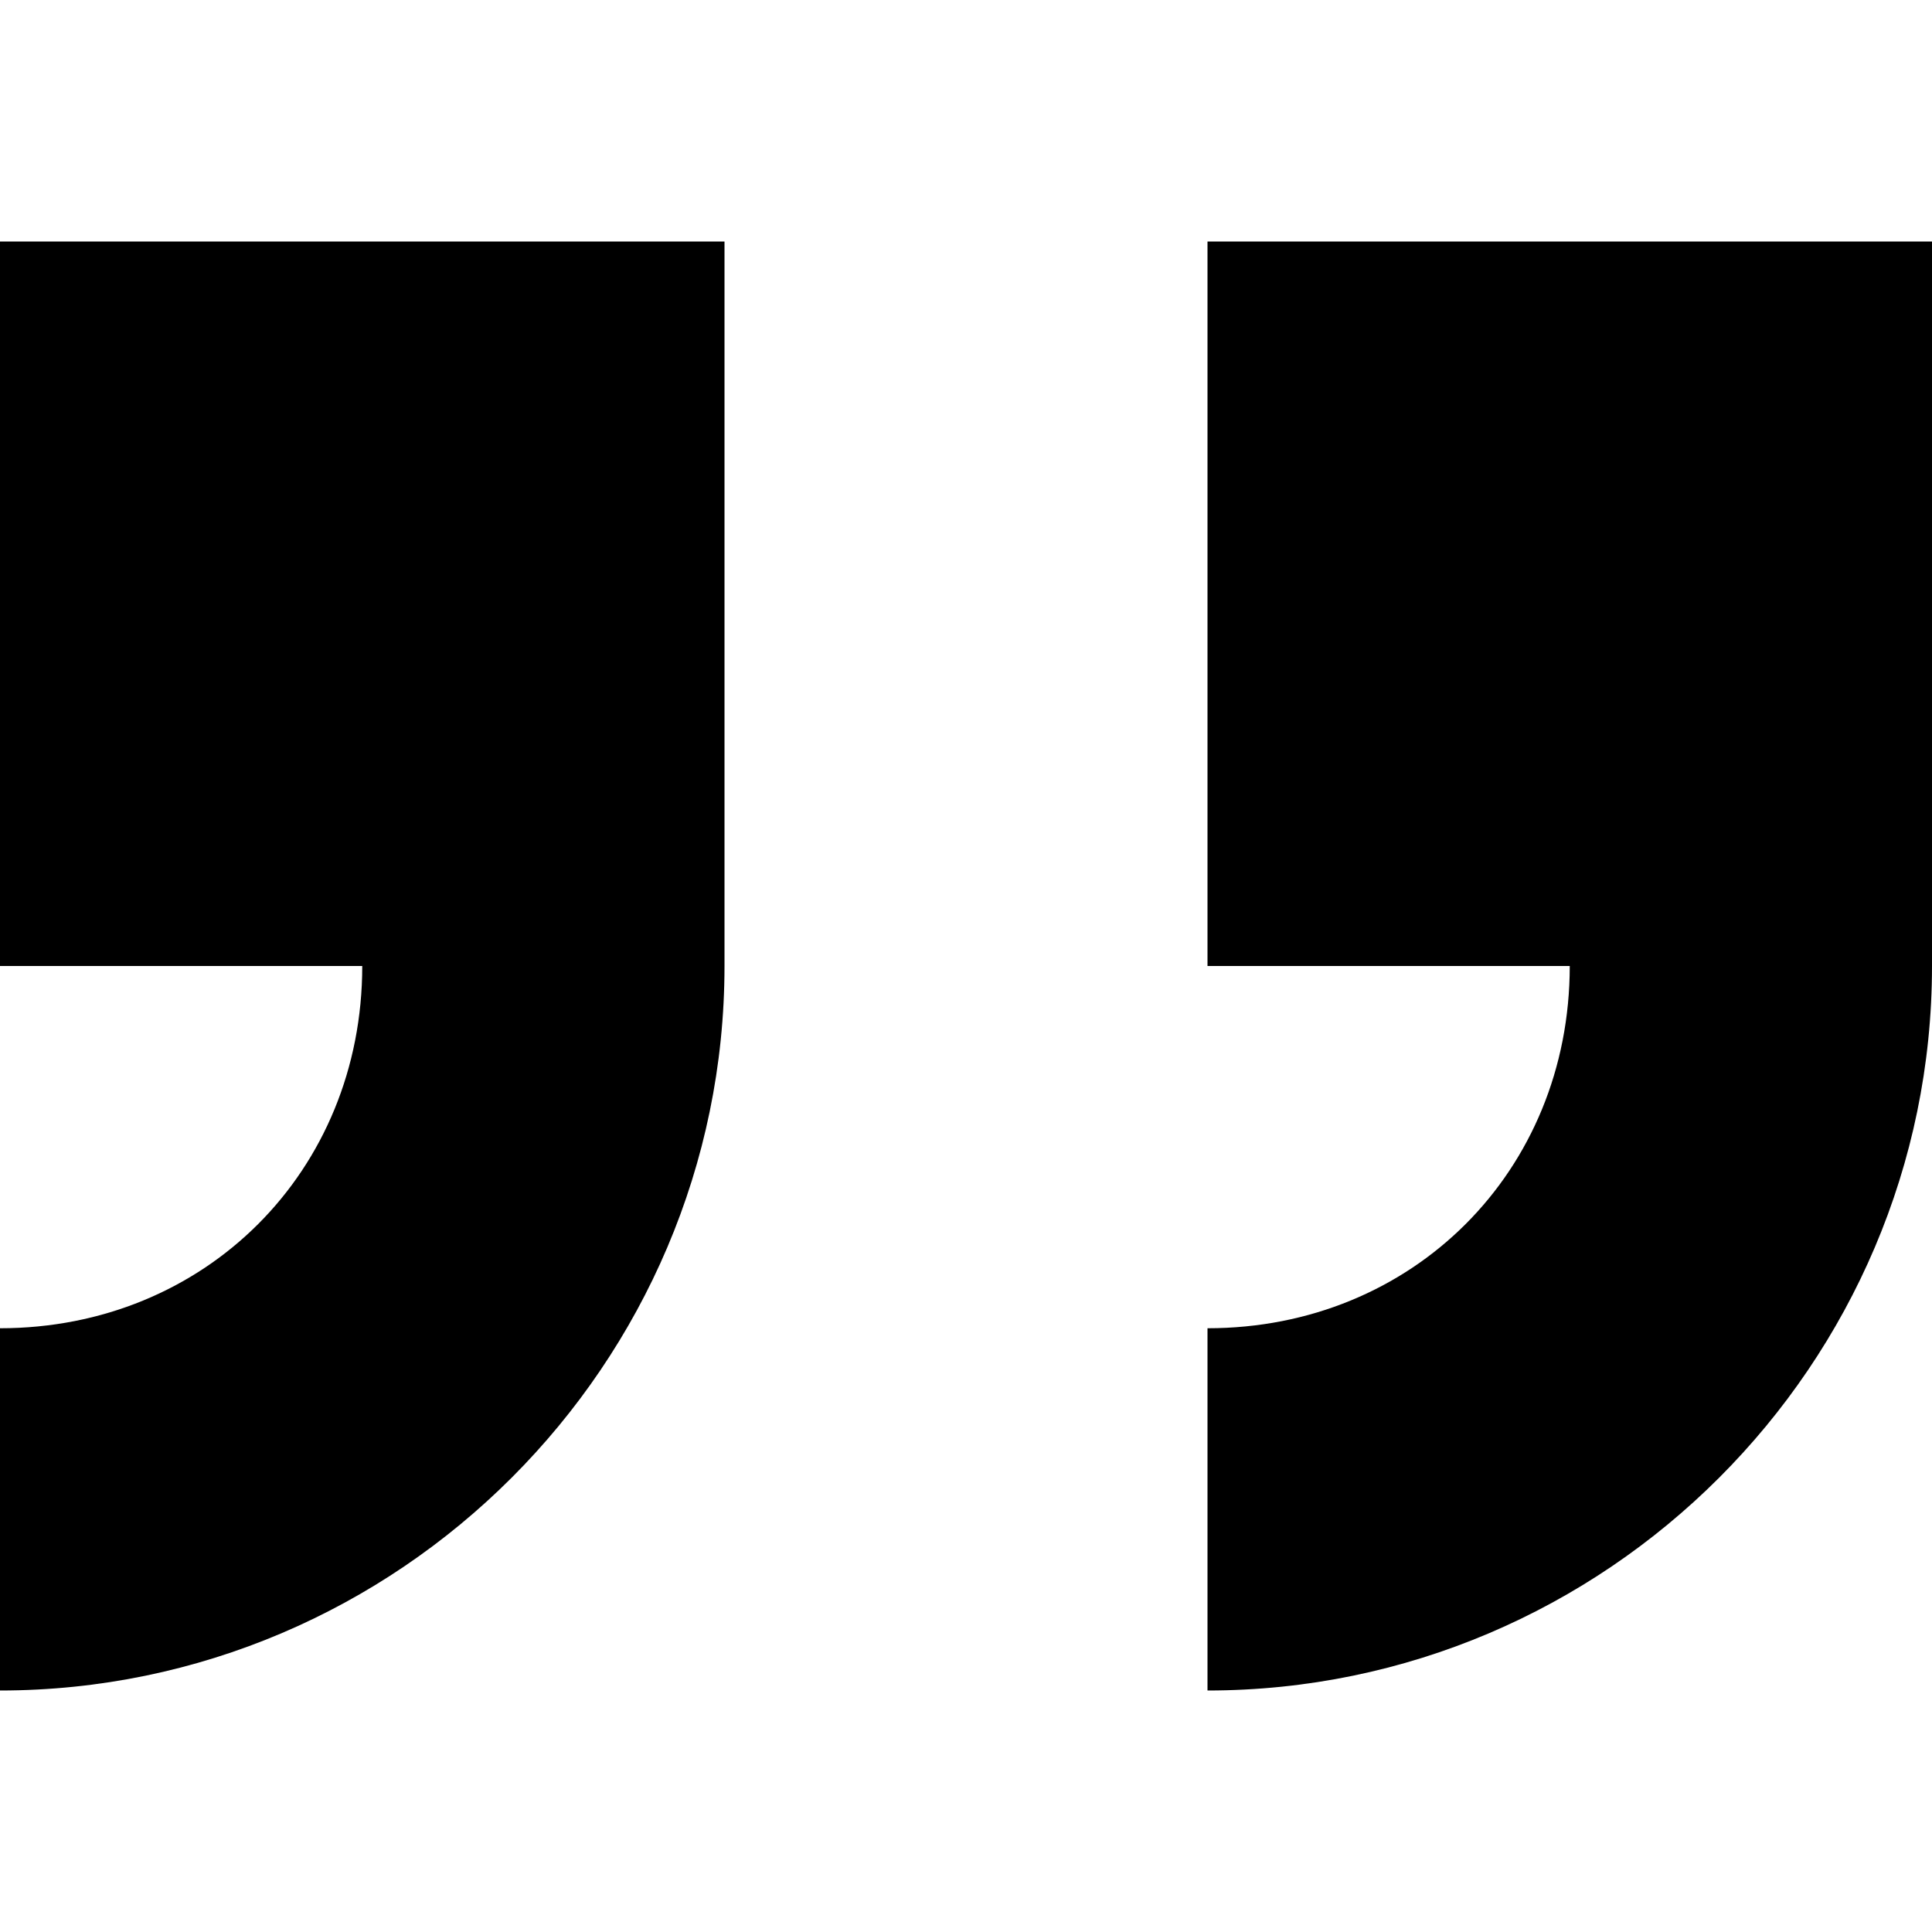<svg version="1.1"  xmlns="http://www.w3.org/2000/svg" xmlns:xlink="http://www.w3.org/1999/xlink" x="0px" y="0px"
	 viewBox="0 0 16 16" style="enable-background:new 0 0 16 16;" xml:space="preserve">
<g id="quote_close_16">
	<path d="M10,11v3c3.3,0,6-2.7,6-6V2h-6v6h3C13,9.7,11.7,11,10,11z"/>
	<path d="M0,11l0,3c3.3,0,6-2.7,6-6V2H0l0,6h3C3,9.7,1.7,11,0,11z"/>
</g>
</svg>
